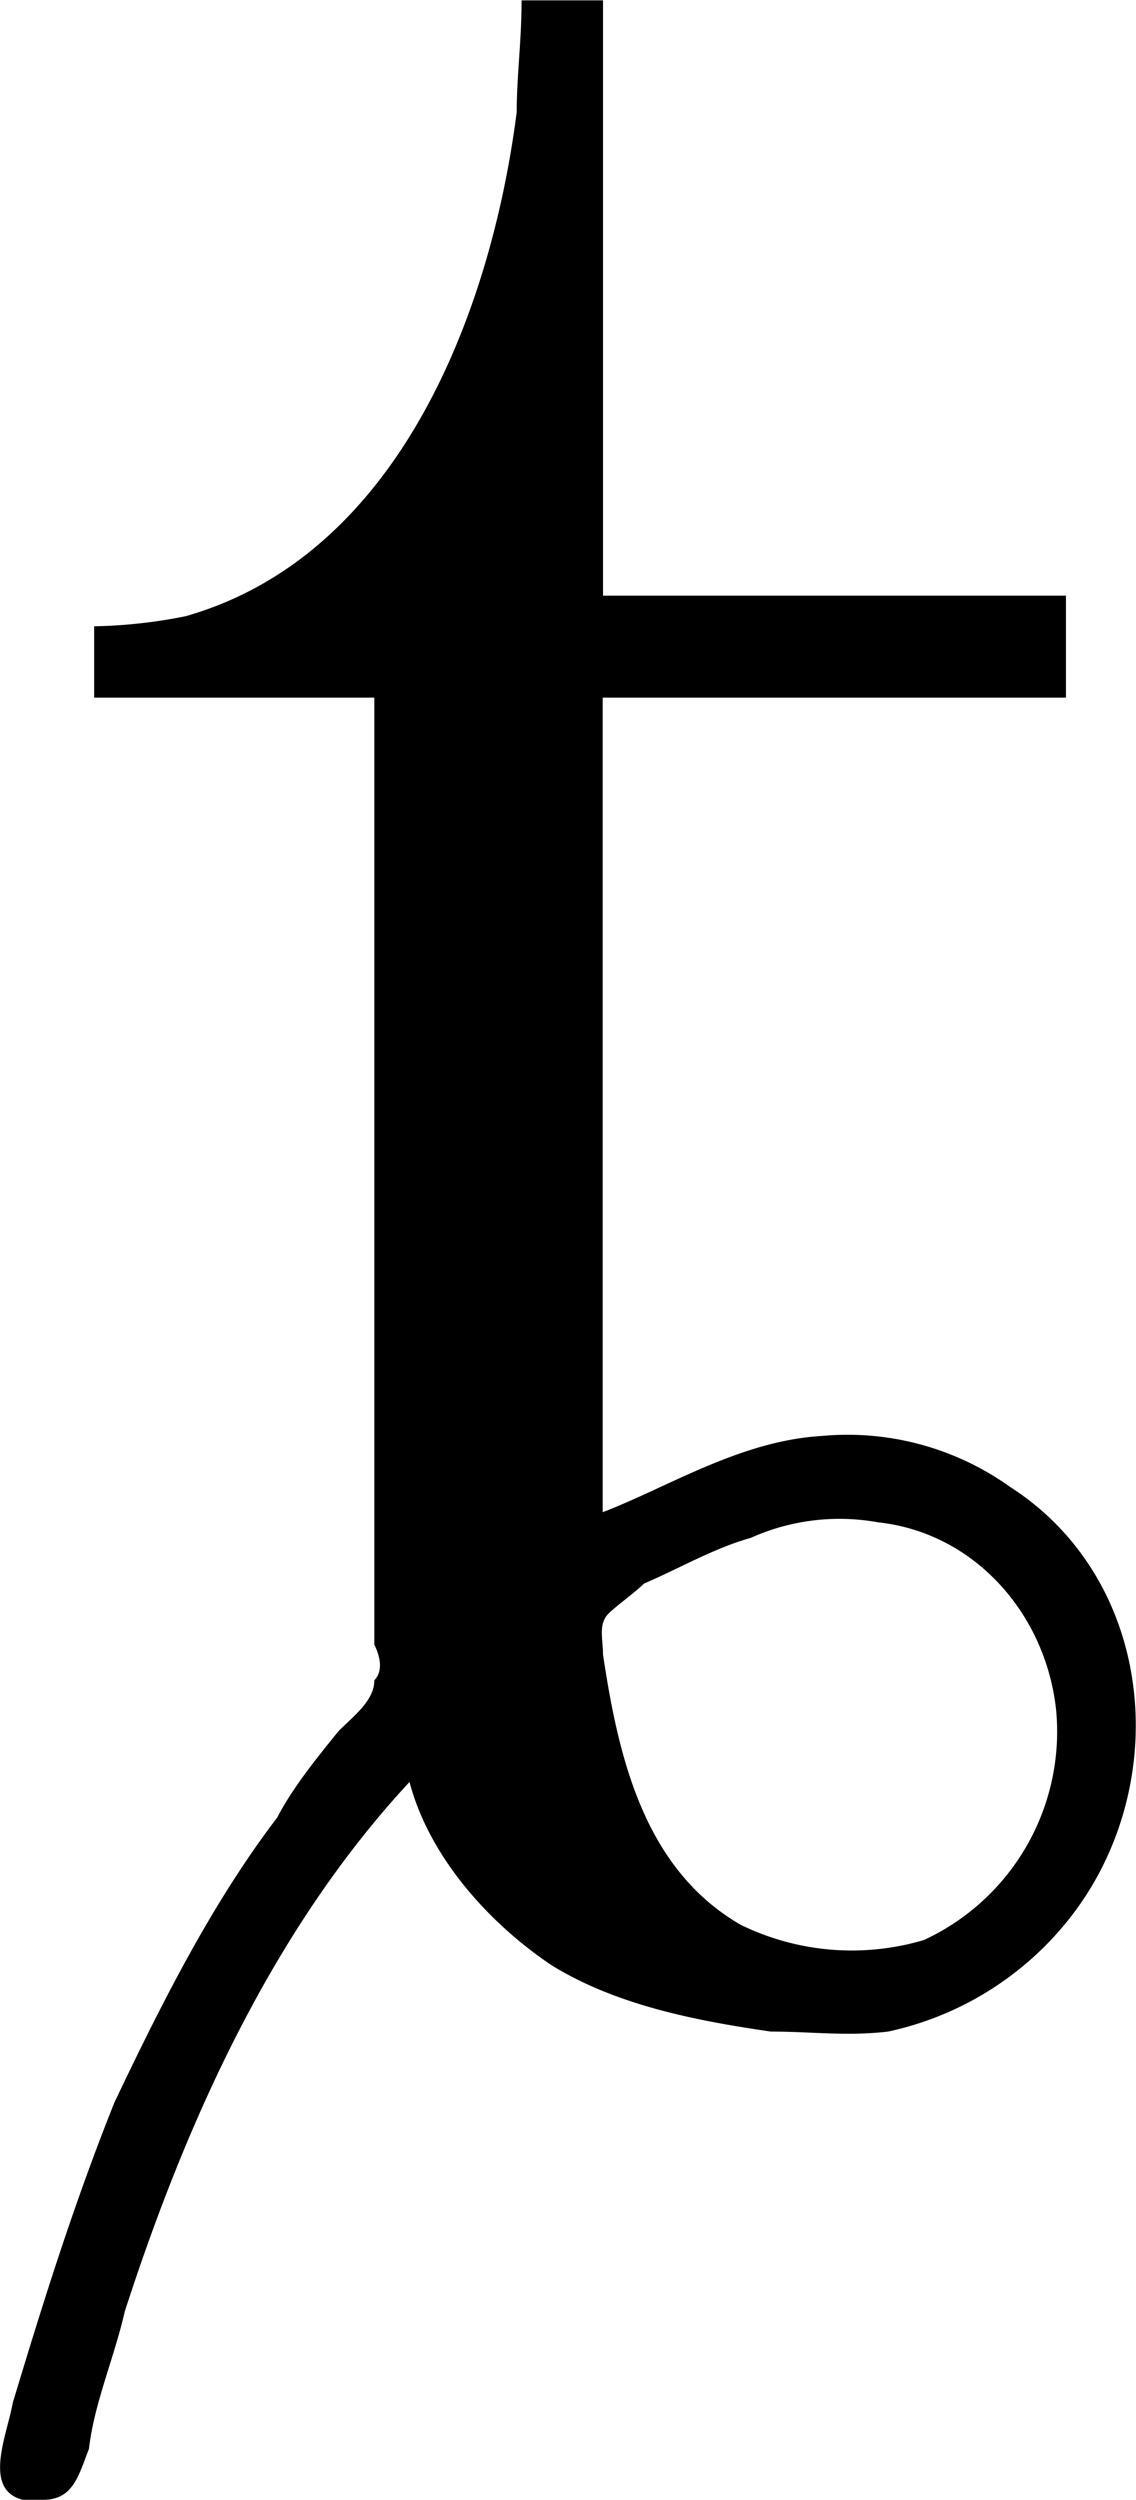 <svg xmlns="http://www.w3.org/2000/svg" xmlns:xlink="http://www.w3.org/1999/xlink" width="4.649" height="10.229" viewBox="0 0 3.487 7.672"><svg overflow="visible" x="148.712" y="134.765" transform="translate(-148.595 -128.624)"><path style="stroke:none" d="M1.484-6.14c0 .124-.015.234-.015.343-.078.61-.36 1.36-1.016 1.547a1.548 1.548 0 0 1-.281.031V-4h.86v2.906c.015.032.03.078 0 .11 0 .062-.063.109-.11.156-.063.078-.14.172-.188.265-.203.266-.359.579-.5.875-.125.313-.218.61-.312.922-.016.094-.094.266.031.297h.063c.093 0 .109-.078.14-.156.016-.14.078-.281.11-.422C.453.375.719-.219 1.14-.672c.062.235.25.438.437.563.203.125.453.171.672.203.125 0 .234.015.36 0a.968.968 0 0 0 .578-.375c.296-.406.234-1.016-.204-1.297a.858.858 0 0 0-.578-.156c-.25.015-.469.156-.672.234V-4h1.422v-.313H1.734V-6.14zm.25 5.077c0-.046-.015-.093.016-.125.031-.03.078-.062.11-.093.109-.047.218-.11.327-.14a.664.664 0 0 1 .391-.048c.297.032.516.282.547.578a.705.705 0 0 1-.406.704.777.777 0 0 1-.563-.047c-.297-.172-.375-.516-.422-.829zm0 0"/></svg></svg>